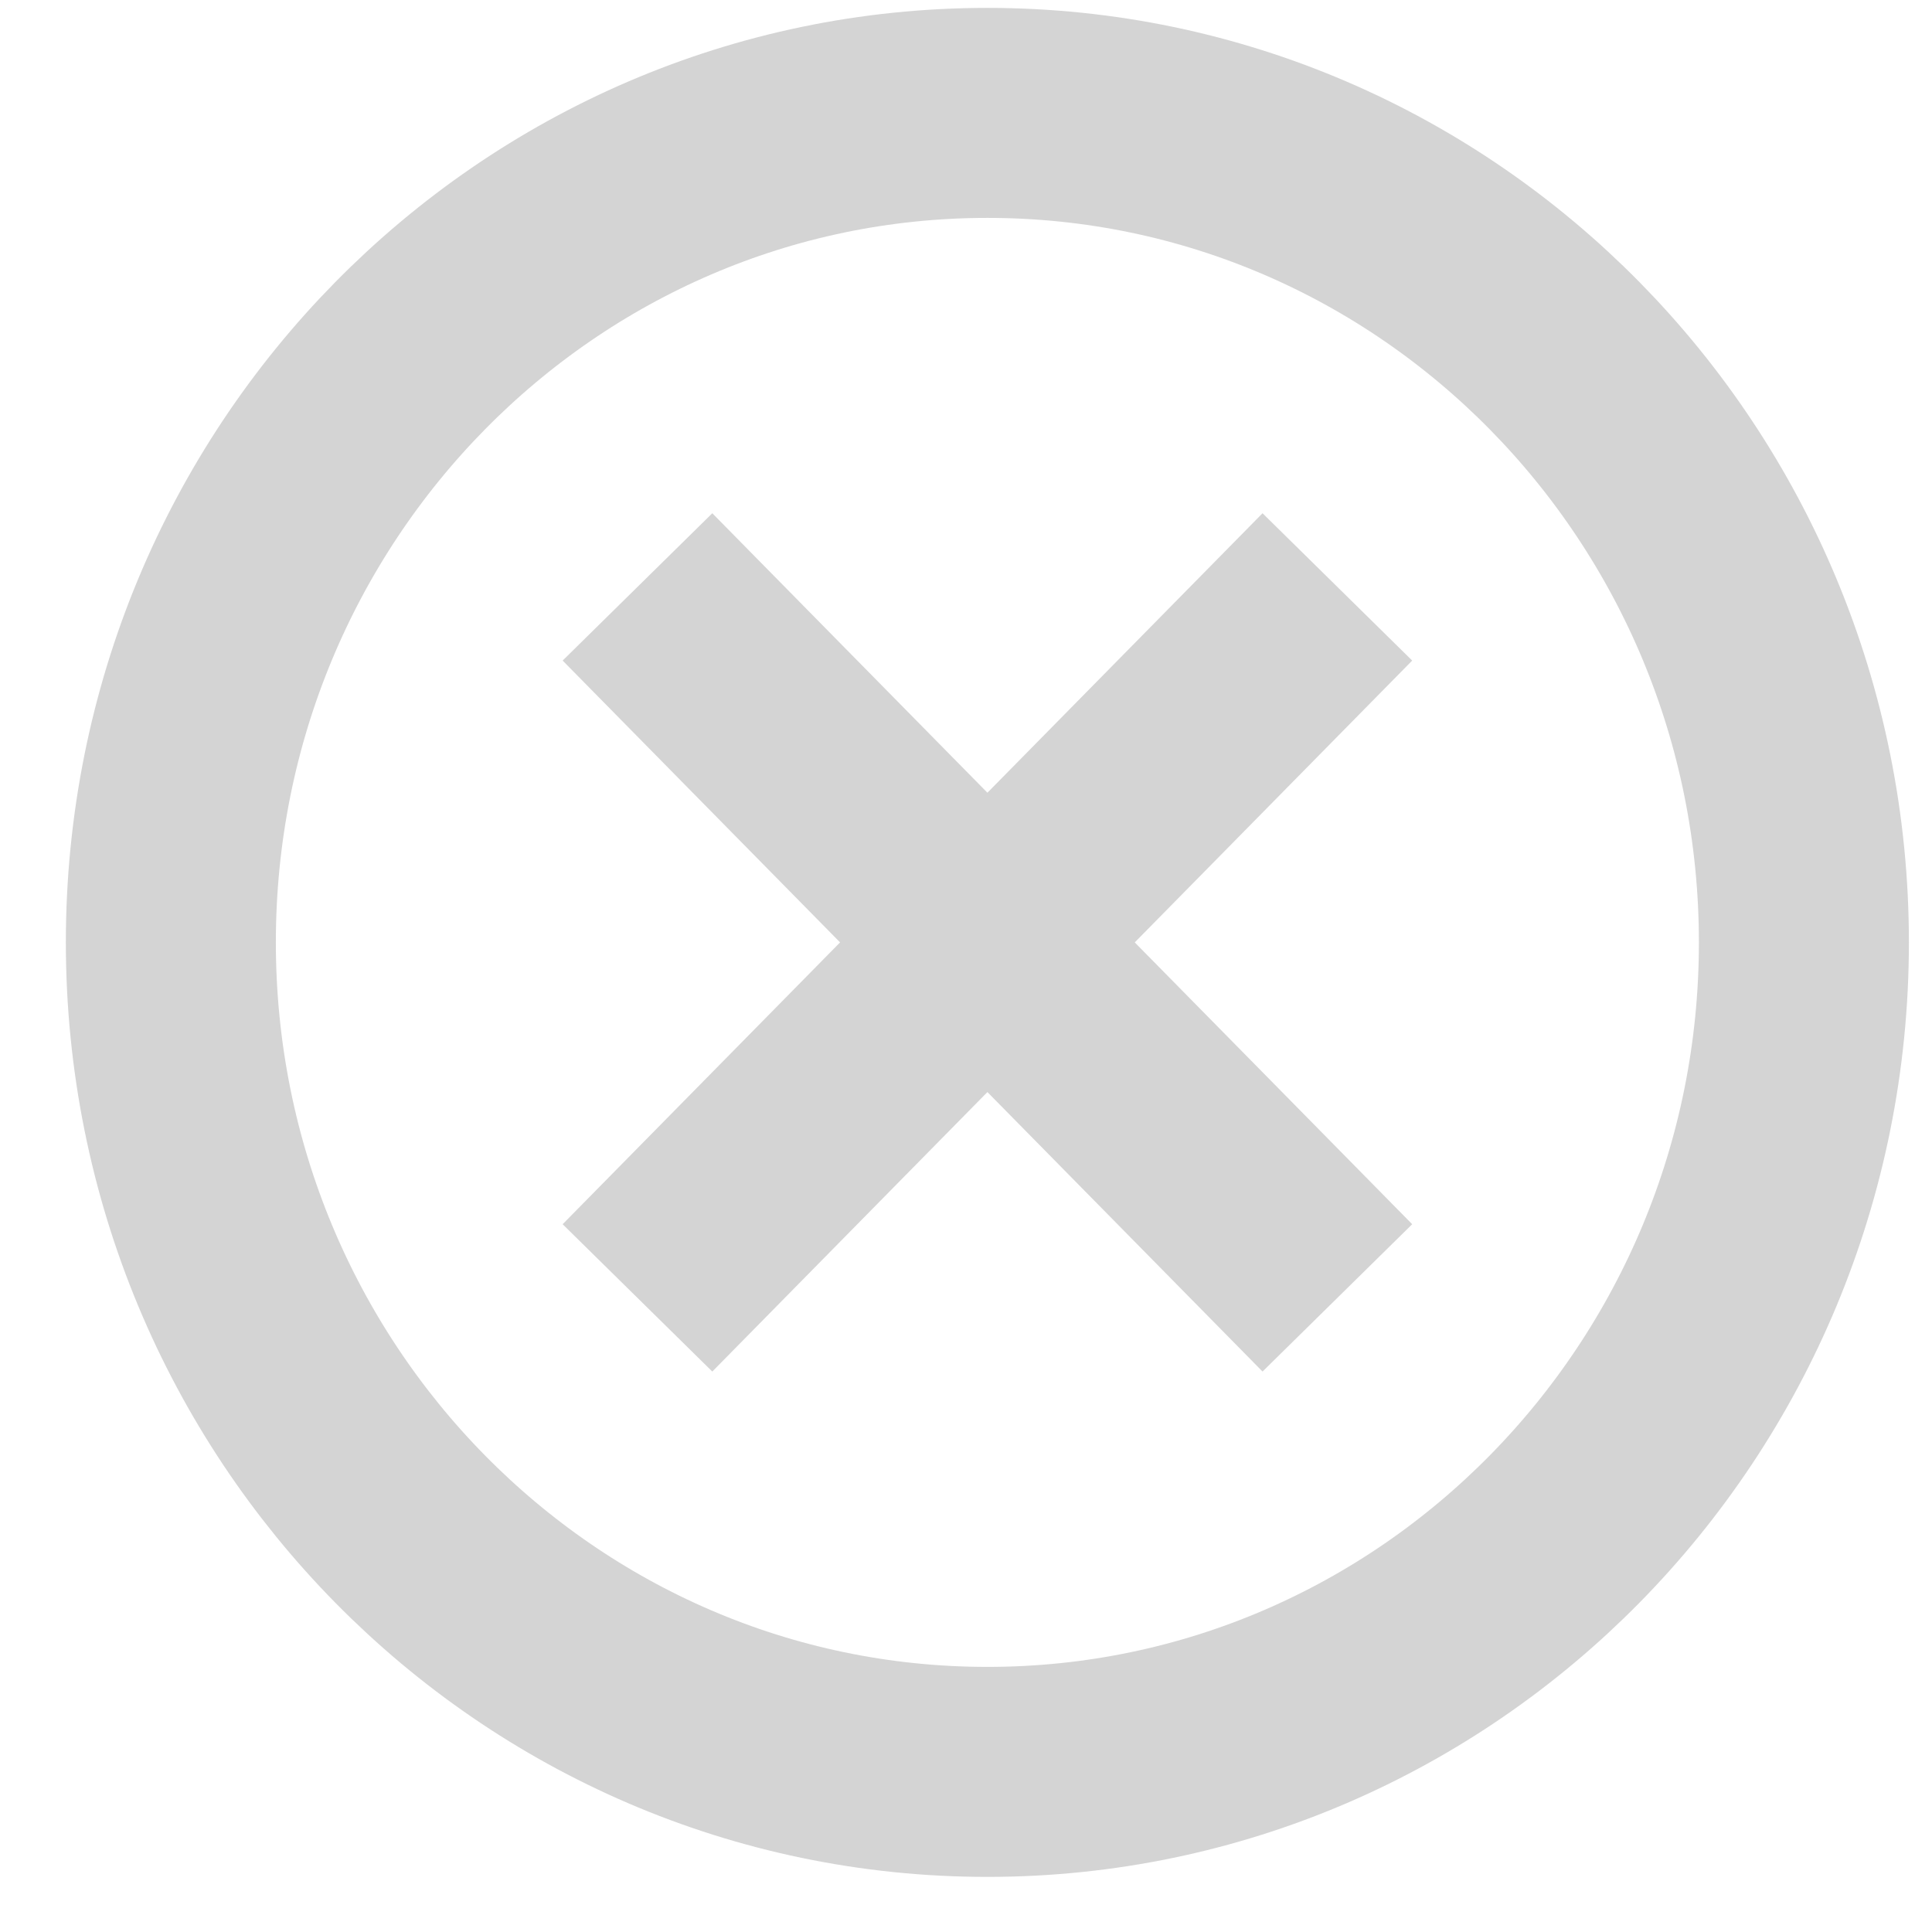 <svg width="23" height="23" viewBox="0 0 23 23" fill="none" xmlns="http://www.w3.org/2000/svg">
<path d="M7.589 6.987L15.921 15.451M7.589 15.451L15.921 6.987M11.755 21.094C6.386 21.094 2.034 16.673 2.034 11.219C2.034 5.766 6.386 1.344 11.755 1.344C17.123 1.344 21.475 5.766 21.475 11.219C21.475 16.673 17.123 21.094 11.755 21.094Z" stroke="#D4D4D4" stroke-width="2.5"/>
</svg>
